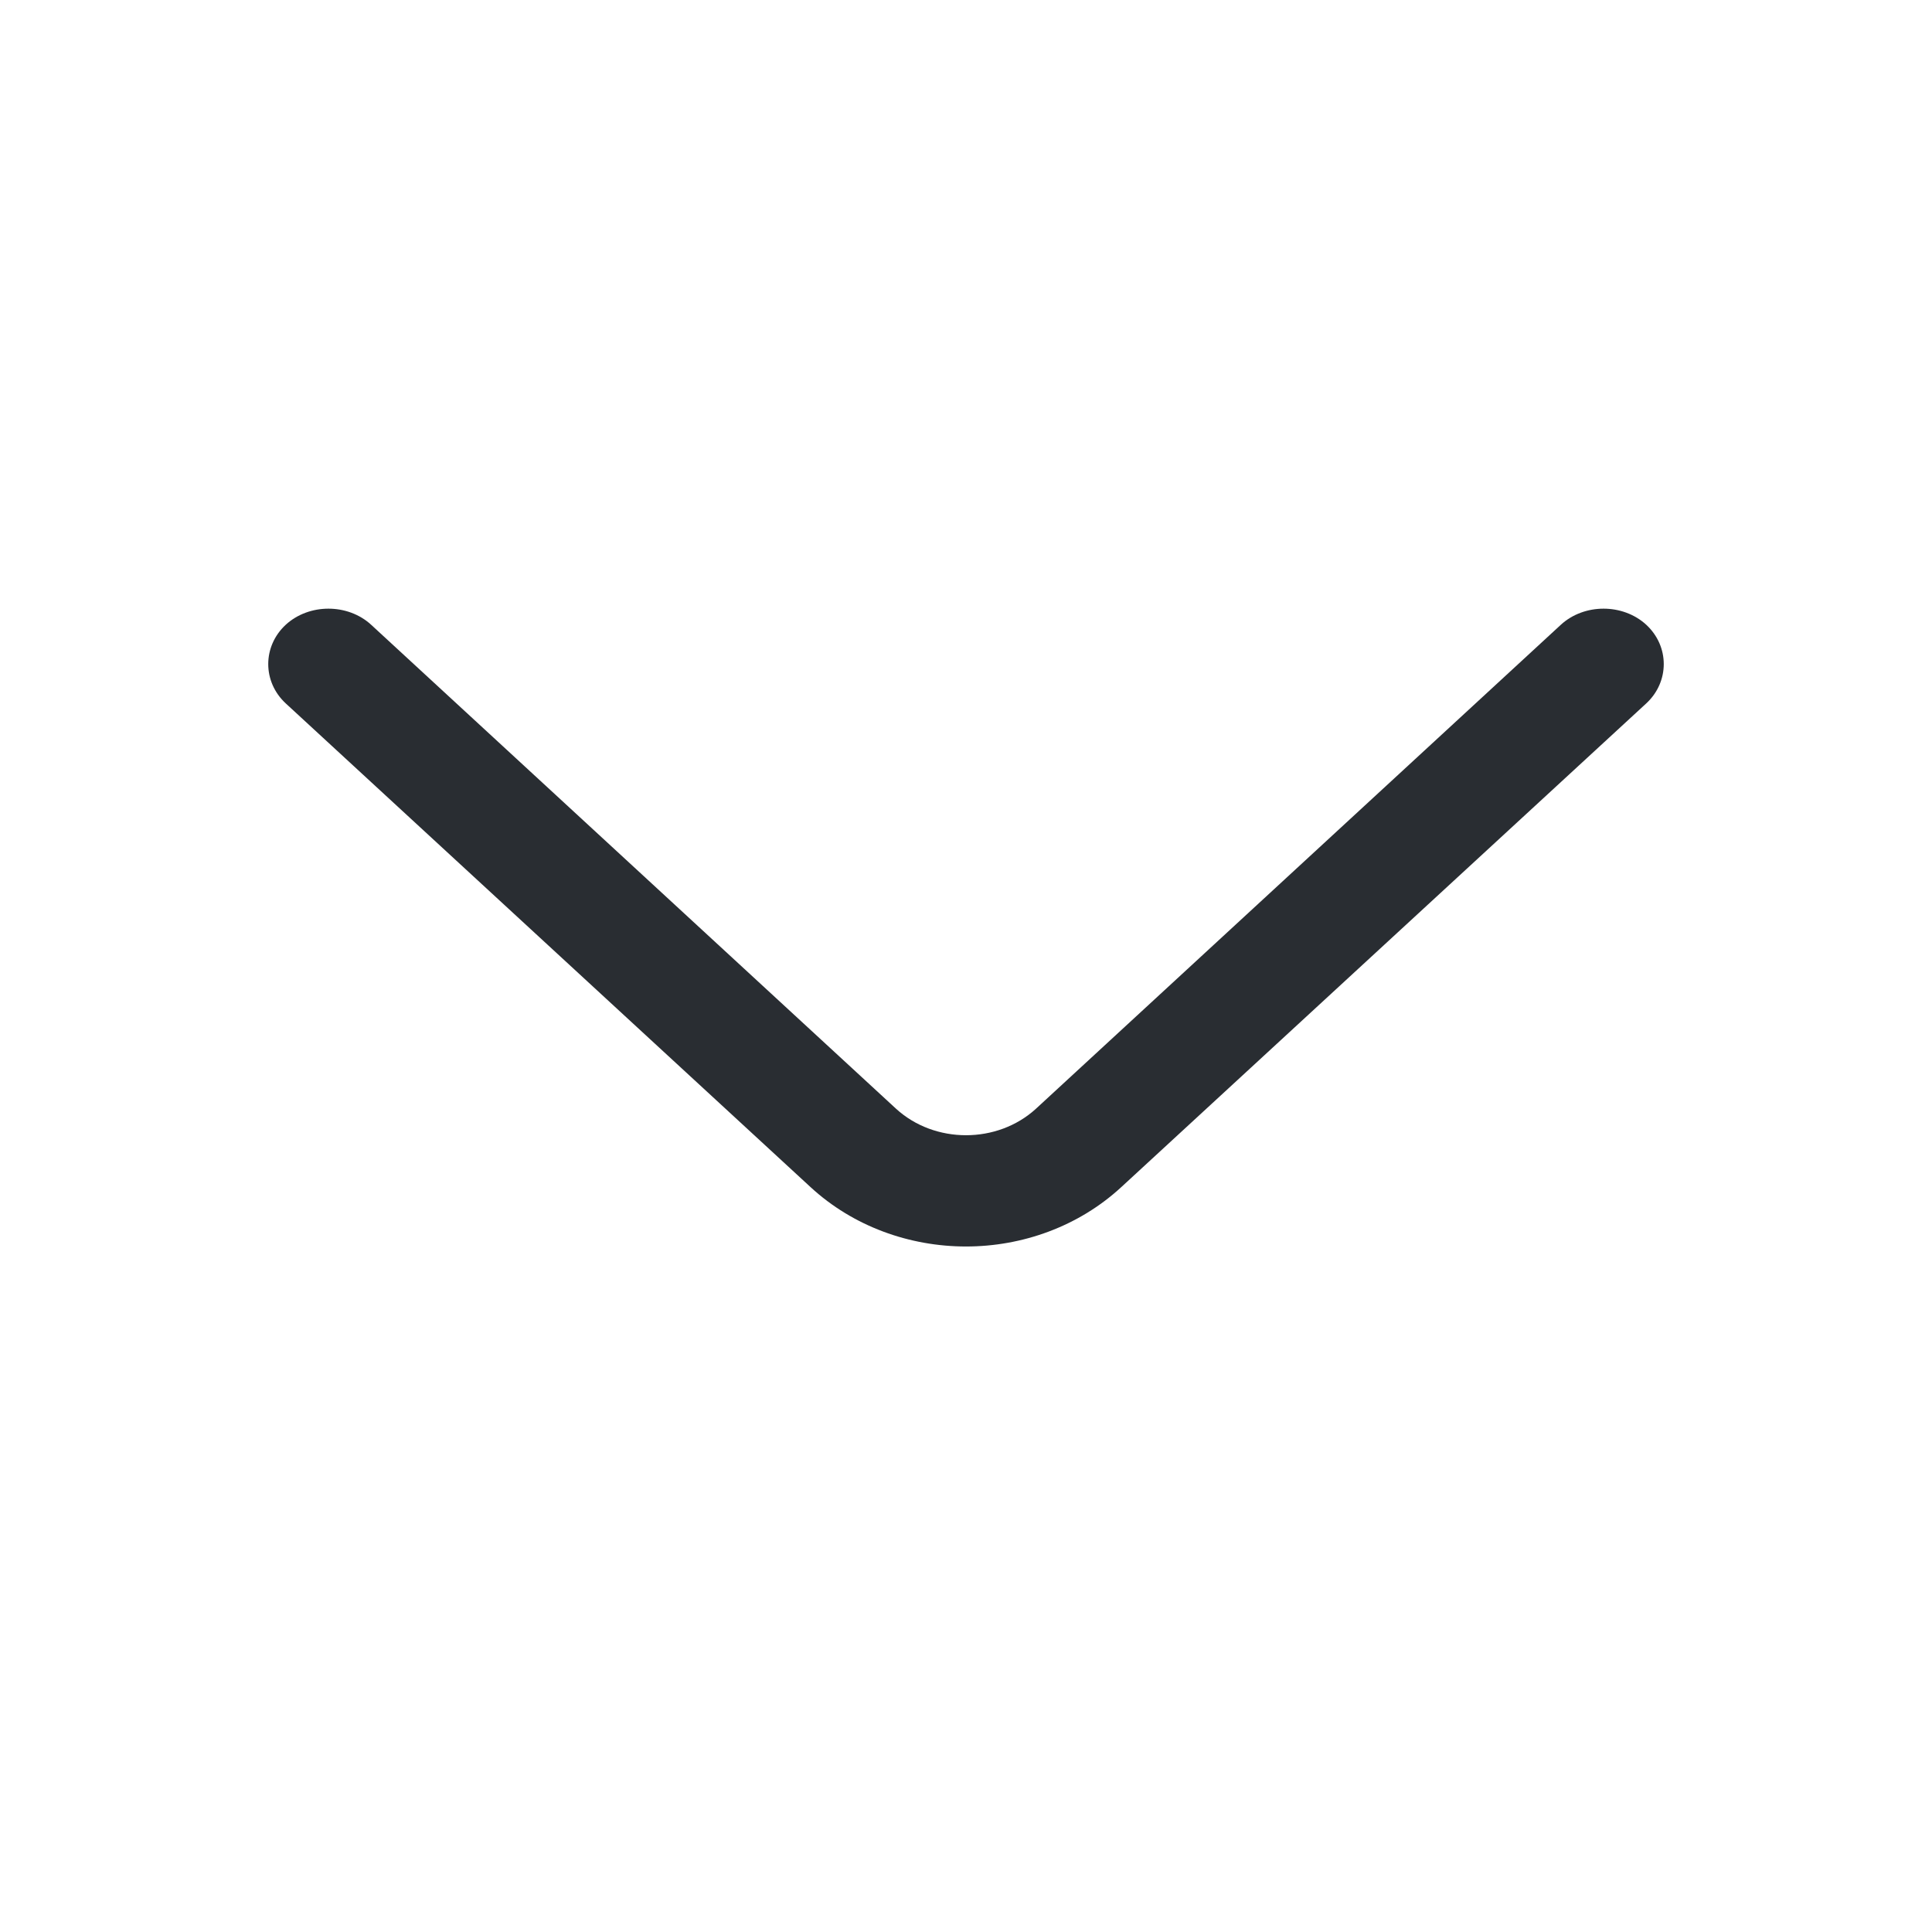 <svg width="11" height="11" viewBox="0 0 11 11" fill="none" xmlns="http://www.w3.org/2000/svg">
<path d="M5.5 7.097C5.179 7.097 4.858 6.983 4.615 6.759L1.627 4.005C1.494 3.882 1.494 3.68 1.627 3.557C1.76 3.435 1.98 3.435 2.113 3.557L5.101 6.312C5.321 6.514 5.679 6.514 5.899 6.312L8.887 3.557C9.02 3.435 9.24 3.435 9.373 3.557C9.506 3.68 9.506 3.882 9.373 4.005L6.384 6.759C6.141 6.983 5.821 7.097 5.5 7.097Z" fill="#292D32"/>
</svg>

